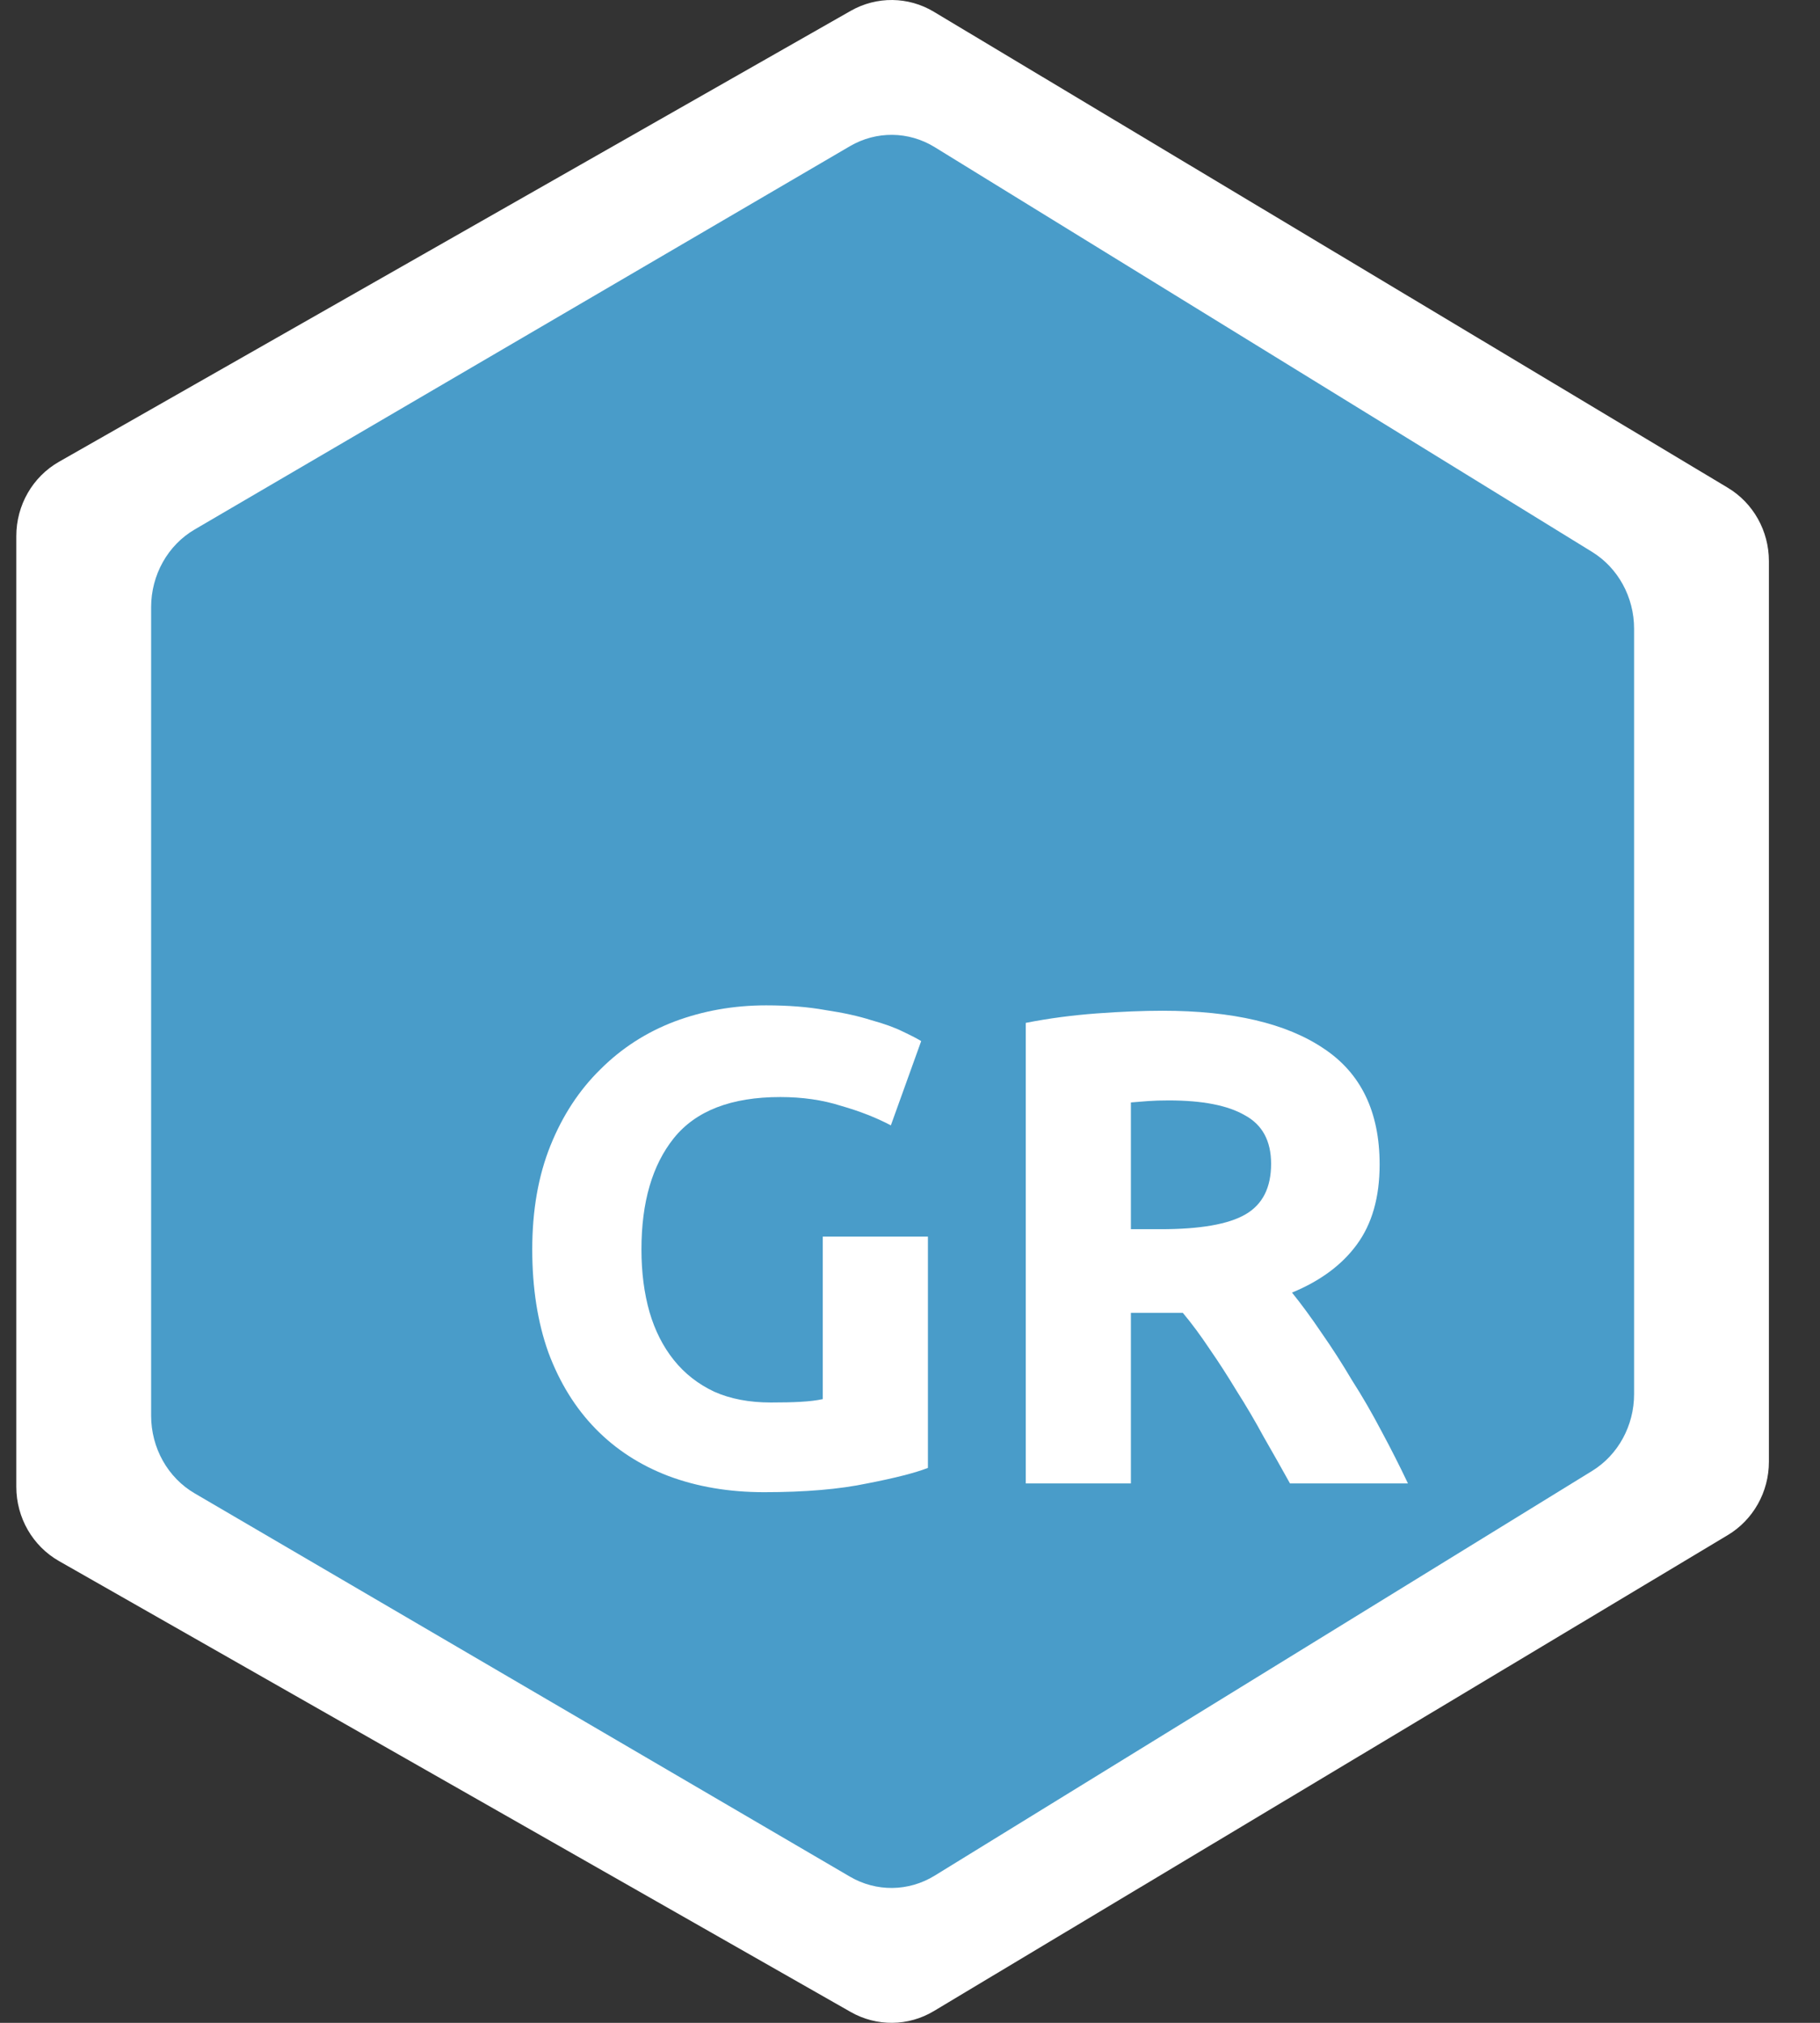 <svg width="27" height="30" viewBox="0 0 27 30" fill="none" xmlns="http://www.w3.org/2000/svg">
<rect x="0" y="0" width="27" height="30" fill="#333333" stroke="none"/>
<path d="M0.876 6.848L12.622 0.16C13.006 -0.058 13.475 -0.053 13.853 0.174L25.631 7.233C26.009 7.459 26.242 7.873 26.242 8.321V21.679C26.242 22.127 26.009 22.541 25.631 22.767L13.853 29.826C13.475 30.053 13.006 30.058 12.622 29.84L0.876 23.152C0.484 22.929 0.242 22.508 0.242 22.05V7.95C0.242 7.492 0.484 7.071 0.876 6.848Z" fill="white"/>
<path d="M2.889 7.852L12.609 2.168C13.001 1.939 13.479 1.944 13.866 2.182L23.619 8.185C24.005 8.423 24.242 8.856 24.242 9.324V20.676C24.242 21.144 24.005 21.578 23.619 21.815L13.866 27.817C13.479 28.055 13.001 28.061 12.609 27.832L2.889 22.148C2.489 21.915 2.242 21.474 2.242 20.995V9.005C2.242 8.527 2.489 8.085 2.889 7.852Z" fill="#499CC9"/>
<path d="M17.247 14.99C18.287 14.99 19.084 15.177 19.637 15.55C20.191 15.917 20.467 16.49 20.467 17.27C20.467 17.757 20.354 18.153 20.127 18.46C19.907 18.76 19.587 18.997 19.167 19.17C19.307 19.343 19.454 19.543 19.607 19.77C19.761 19.99 19.911 20.223 20.057 20.47C20.211 20.71 20.357 20.963 20.497 21.23C20.637 21.49 20.767 21.747 20.887 22H19.137C19.011 21.773 18.881 21.543 18.747 21.31C18.621 21.077 18.487 20.85 18.347 20.63C18.214 20.41 18.081 20.203 17.947 20.01C17.814 19.81 17.681 19.63 17.547 19.47H16.777V22H15.217V15.17C15.557 15.103 15.907 15.057 16.267 15.03C16.634 15.003 16.961 14.99 17.247 14.99ZM17.337 16.32C17.224 16.32 17.121 16.323 17.027 16.33C16.941 16.337 16.857 16.343 16.777 16.35V18.23H17.217C17.804 18.23 18.224 18.157 18.477 18.01C18.731 17.863 18.857 17.613 18.857 17.26C18.857 16.92 18.727 16.68 18.467 16.54C18.214 16.393 17.837 16.32 17.337 16.32Z" fill="white"/>
<path d="M11.576 16.27C10.849 16.27 10.323 16.473 9.996 16.88C9.676 17.28 9.516 17.83 9.516 18.53C9.516 18.87 9.556 19.18 9.636 19.46C9.716 19.733 9.836 19.97 9.996 20.17C10.156 20.37 10.356 20.527 10.596 20.64C10.836 20.747 11.116 20.8 11.436 20.8C11.609 20.8 11.756 20.797 11.876 20.79C12.003 20.783 12.113 20.77 12.206 20.75V18.34H13.766V21.77C13.579 21.843 13.279 21.92 12.866 22C12.453 22.087 11.943 22.13 11.336 22.13C10.816 22.13 10.343 22.05 9.916 21.89C9.496 21.73 9.136 21.497 8.836 21.19C8.536 20.883 8.303 20.507 8.136 20.06C7.976 19.613 7.896 19.103 7.896 18.53C7.896 17.95 7.986 17.437 8.166 16.99C8.346 16.543 8.593 16.167 8.906 15.86C9.219 15.547 9.586 15.31 10.006 15.15C10.433 14.99 10.886 14.91 11.366 14.91C11.693 14.91 11.986 14.933 12.246 14.98C12.513 15.02 12.739 15.07 12.926 15.13C13.119 15.183 13.276 15.24 13.396 15.3C13.523 15.36 13.613 15.407 13.666 15.44L13.216 16.69C13.003 16.577 12.756 16.48 12.476 16.4C12.203 16.313 11.903 16.27 11.576 16.27Z" fill="white"/>
</svg>

